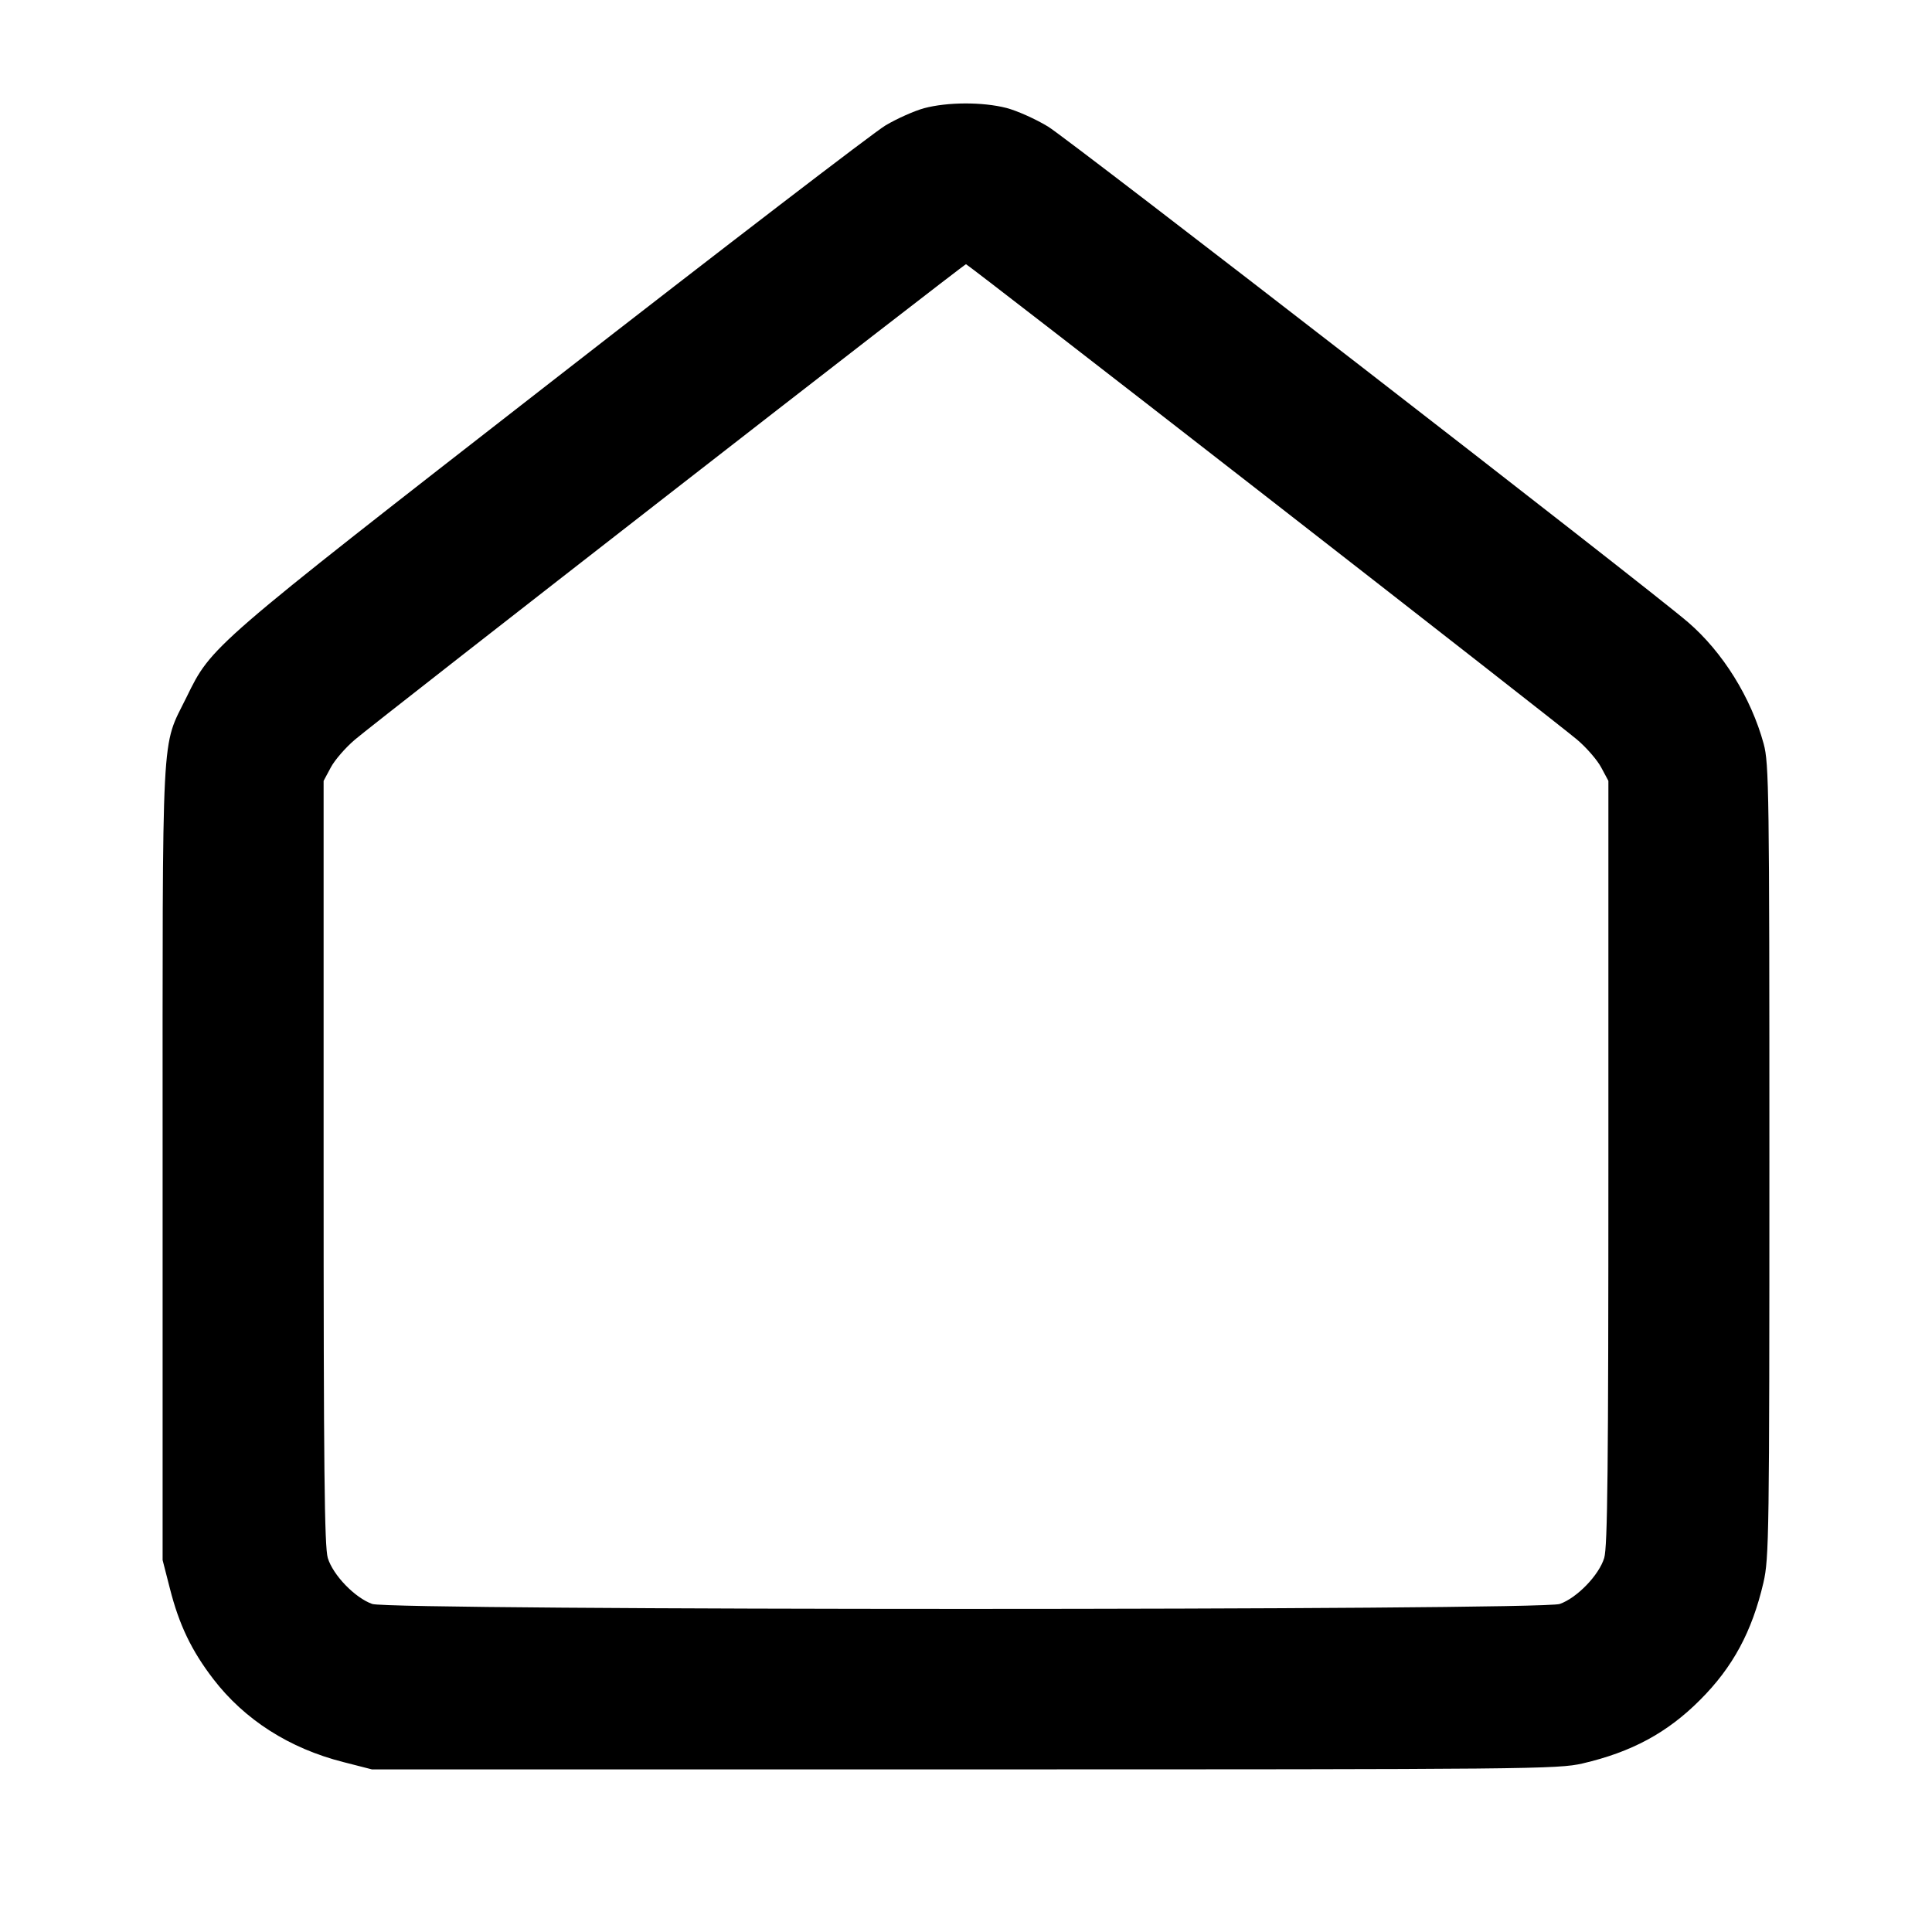 <svg width="24" height="24" viewBox="0 0 24 24" fill="none" xmlns="http://www.w3.org/2000/svg"><path d="M11.480 1.344 C 11.359 1.377,11.143 1.473,11.000 1.558 C 10.857 1.643,8.986 3.078,6.842 4.747 C 2.607 8.043,2.629 8.023,2.318 8.659 C 1.999 9.310,2.020 8.900,2.020 14.440 L 2.020 19.380 2.111 19.735 C 2.225 20.184,2.379 20.505,2.650 20.858 C 3.038 21.363,3.594 21.719,4.265 21.889 L 4.620 21.980 11.980 21.980 C 19.013 21.980,19.354 21.977,19.660 21.906 C 20.269 21.764,20.711 21.526,21.118 21.118 C 21.526 20.711,21.764 20.269,21.906 19.660 C 21.976 19.357,21.980 19.075,21.980 14.420 C 21.980 9.830,21.975 9.483,21.909 9.240 C 21.752 8.665,21.401 8.101,20.969 7.729 C 20.472 7.301,13.283 1.733,13.020 1.573 C 12.866 1.479,12.633 1.375,12.502 1.341 C 12.206 1.265,11.770 1.267,11.480 1.344 M15.700 6.145 C 17.724 7.720,19.475 9.089,19.591 9.188 C 19.708 9.287,19.843 9.443,19.891 9.534 L 19.980 9.700 19.980 14.440 C 19.980 18.237,19.970 19.215,19.928 19.354 C 19.863 19.567,19.591 19.849,19.376 19.925 C 19.143 20.007,4.857 20.007,4.624 19.925 C 4.409 19.849,4.137 19.567,4.072 19.354 C 4.030 19.215,4.020 18.237,4.020 14.440 L 4.020 9.700 4.109 9.534 C 4.157 9.443,4.292 9.287,4.409 9.188 C 4.683 8.954,11.974 3.282,12.000 3.282 C 12.011 3.282,13.676 4.570,15.700 6.145 " stroke="none" fill-rule="evenodd" fill="black"></path></svg>